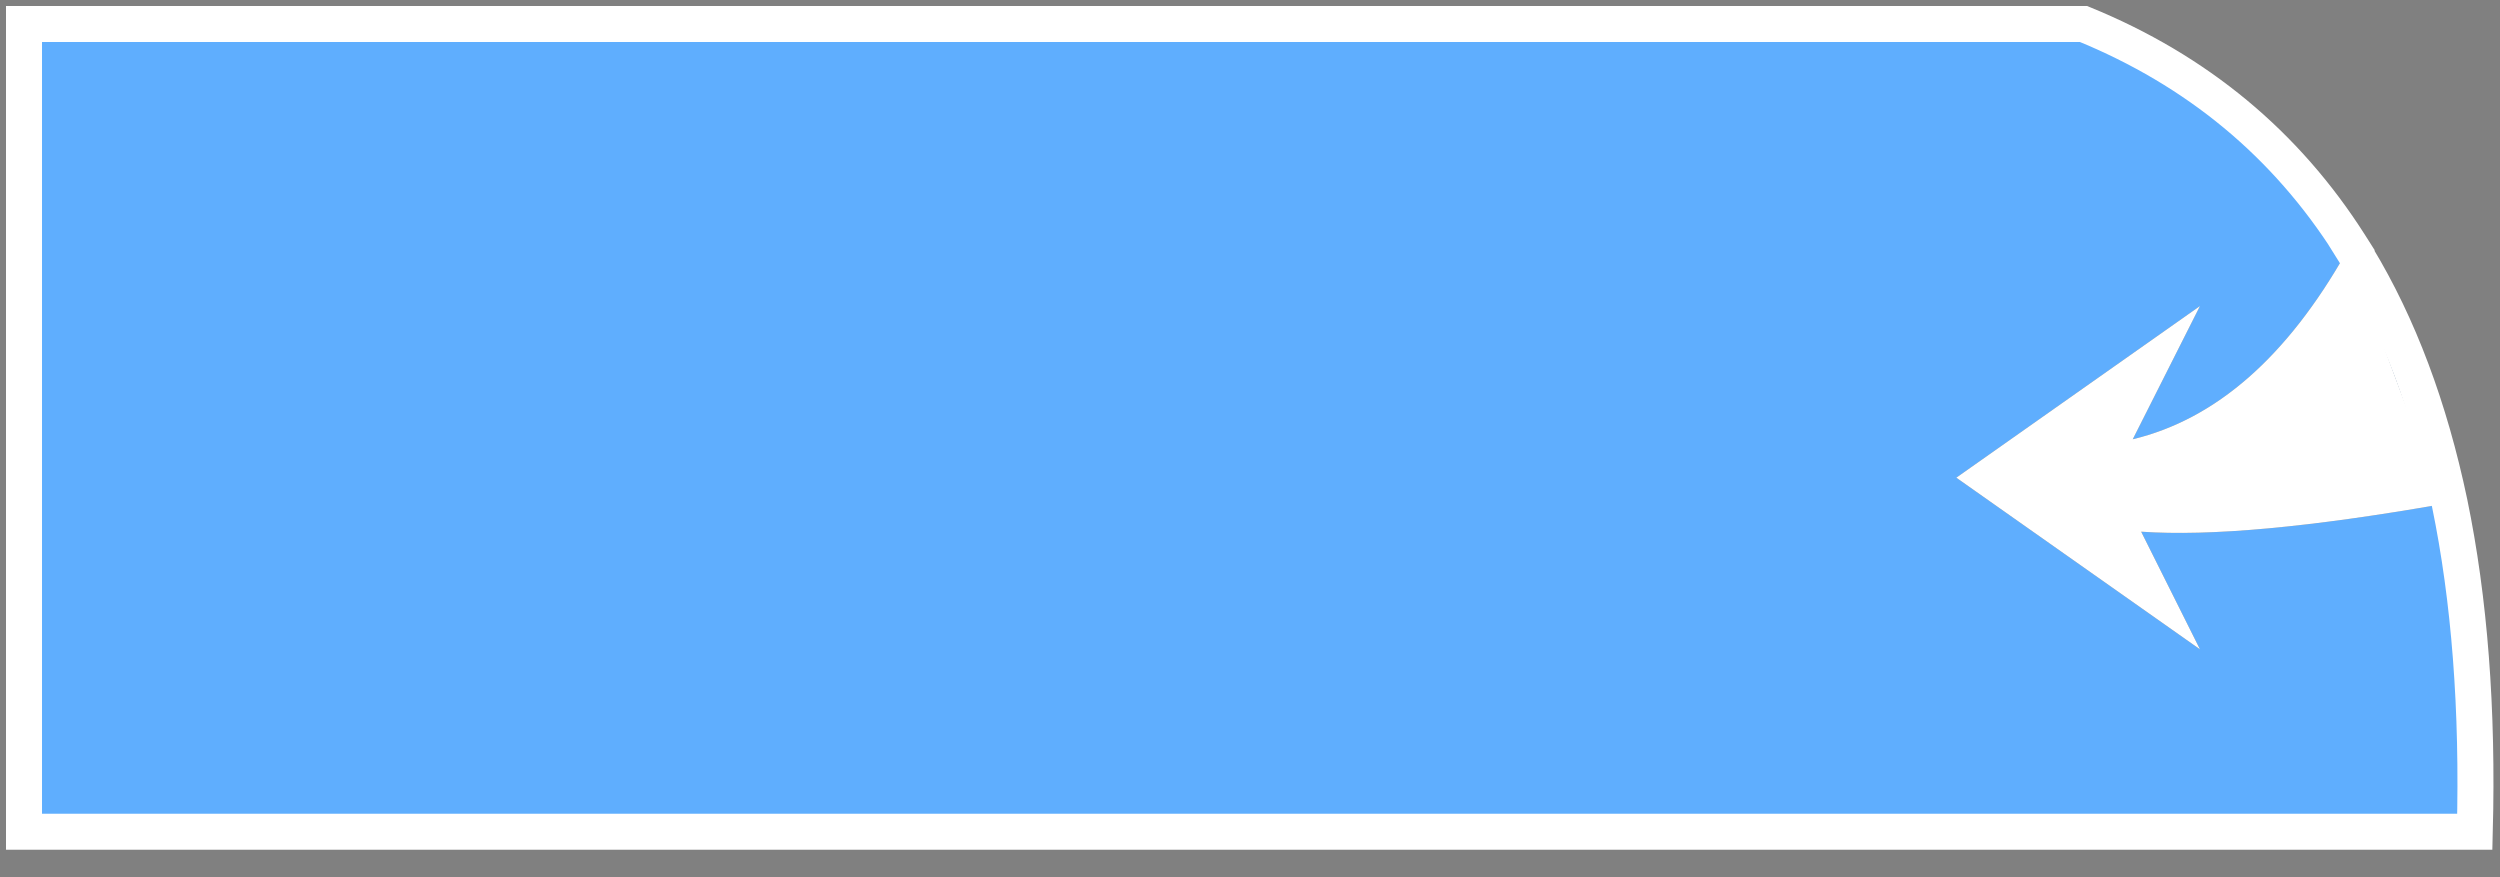 <?xml version="1.0" encoding="UTF-8" standalone="no"?>
<svg xmlns:xlink="http://www.w3.org/1999/xlink" height="36.55px" width="104.15px" xmlns="http://www.w3.org/2000/svg">
  <rect width="100%" height="100%" fill="#808080" stroke="none"/>
  <g transform="matrix(1.0, 0.0, 0.0, 1.0, 1.0, 1.0)">
    <path d="M96.9 9.2 L96.75 9.5 Q93.05 16.05 87.85 17.3 L90.65 11.75 80.5 18.9 90.65 26.05 88.2 21.15 Q92.5 21.45 100.75 20.0 L101.05 19.95 Q102.3 26.0 102.1 33.65 L0.0 33.65 0.0 0.0 85.8 0.0 Q92.9 2.9 96.9 9.2" fill="#5faefe" fill-rule="evenodd" stroke="none"/>
    <path d="M100.75 20.0 L96.95 9.8 96.95 9.3 97.2 9.7 Q99.8 14.0 101.05 19.95 L100.75 20.0" fill="#01498f" fill-rule="evenodd" stroke="none"/>
    <path d="M96.9 9.2 L96.95 9.15 96.95 9.3 96.95 9.8 100.75 20.0 Q92.5 21.45 88.2 21.15 L90.65 26.05 80.5 18.9 90.65 11.75 87.85 17.3 Q93.05 16.05 96.75 9.5 L96.9 9.2" fill="#ffffff" fill-rule="evenodd" stroke="none"/>
    <path d="M96.95 9.3 L97.2 9.7 Q99.8 14.0 101.05 19.95 102.3 26.0 102.1 33.65 L0.0 33.65 0.0 0.0 85.8 0.0 Q92.9 2.9 96.9 9.2" fill="none" stroke="#ffffff" stroke-linecap="square" stroke-linejoin="miter-clip" stroke-miterlimit="3.0" stroke-width="1.5"/>
  </g>
</svg>
